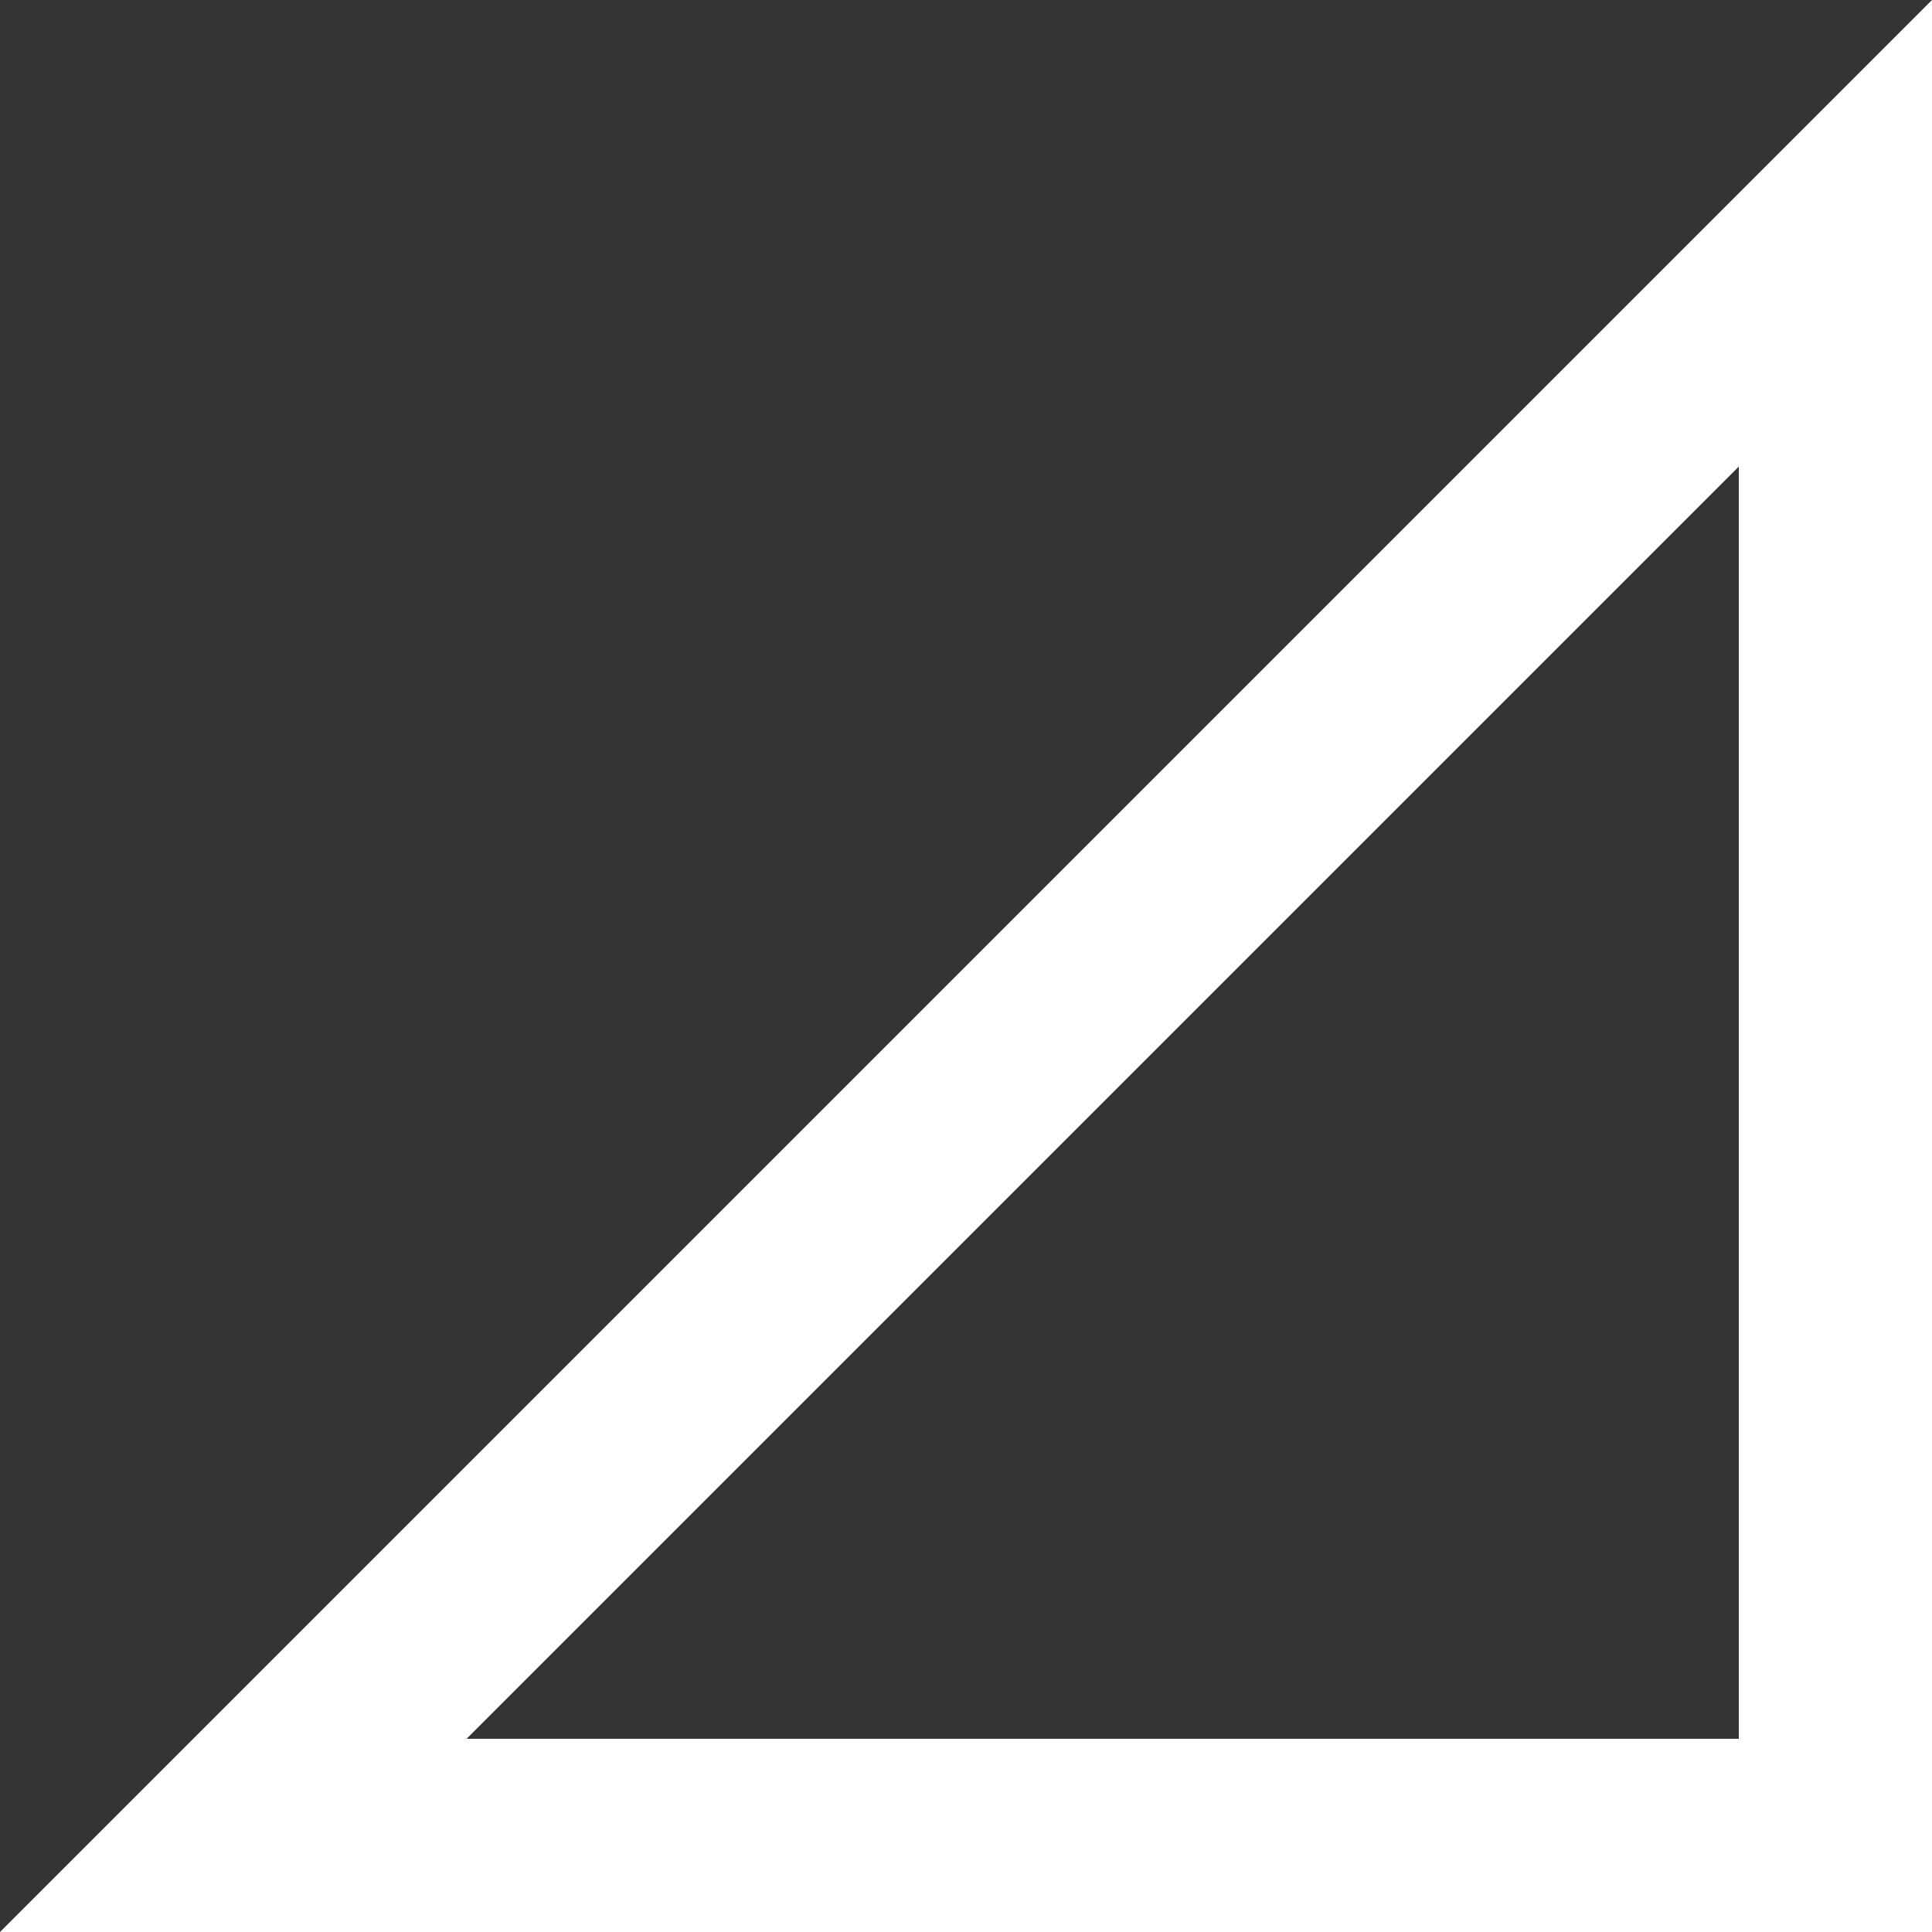 <svg width="38" height="38" viewBox="0 0 38 38" fill="none" xmlns="http://www.w3.org/2000/svg" xmlns:xlink="http://www.w3.org/1999/xlink">
<rect x="0" y="0" width="38" height="38" fill="#333333" stroke="none"/>
<path d="M34.2,9.177L34.2,34.2L9.177,34.2L34.2,9.177ZM38,0L0,38L38,38L38,0Z" fill="#FFFFFF"/>
</svg>
